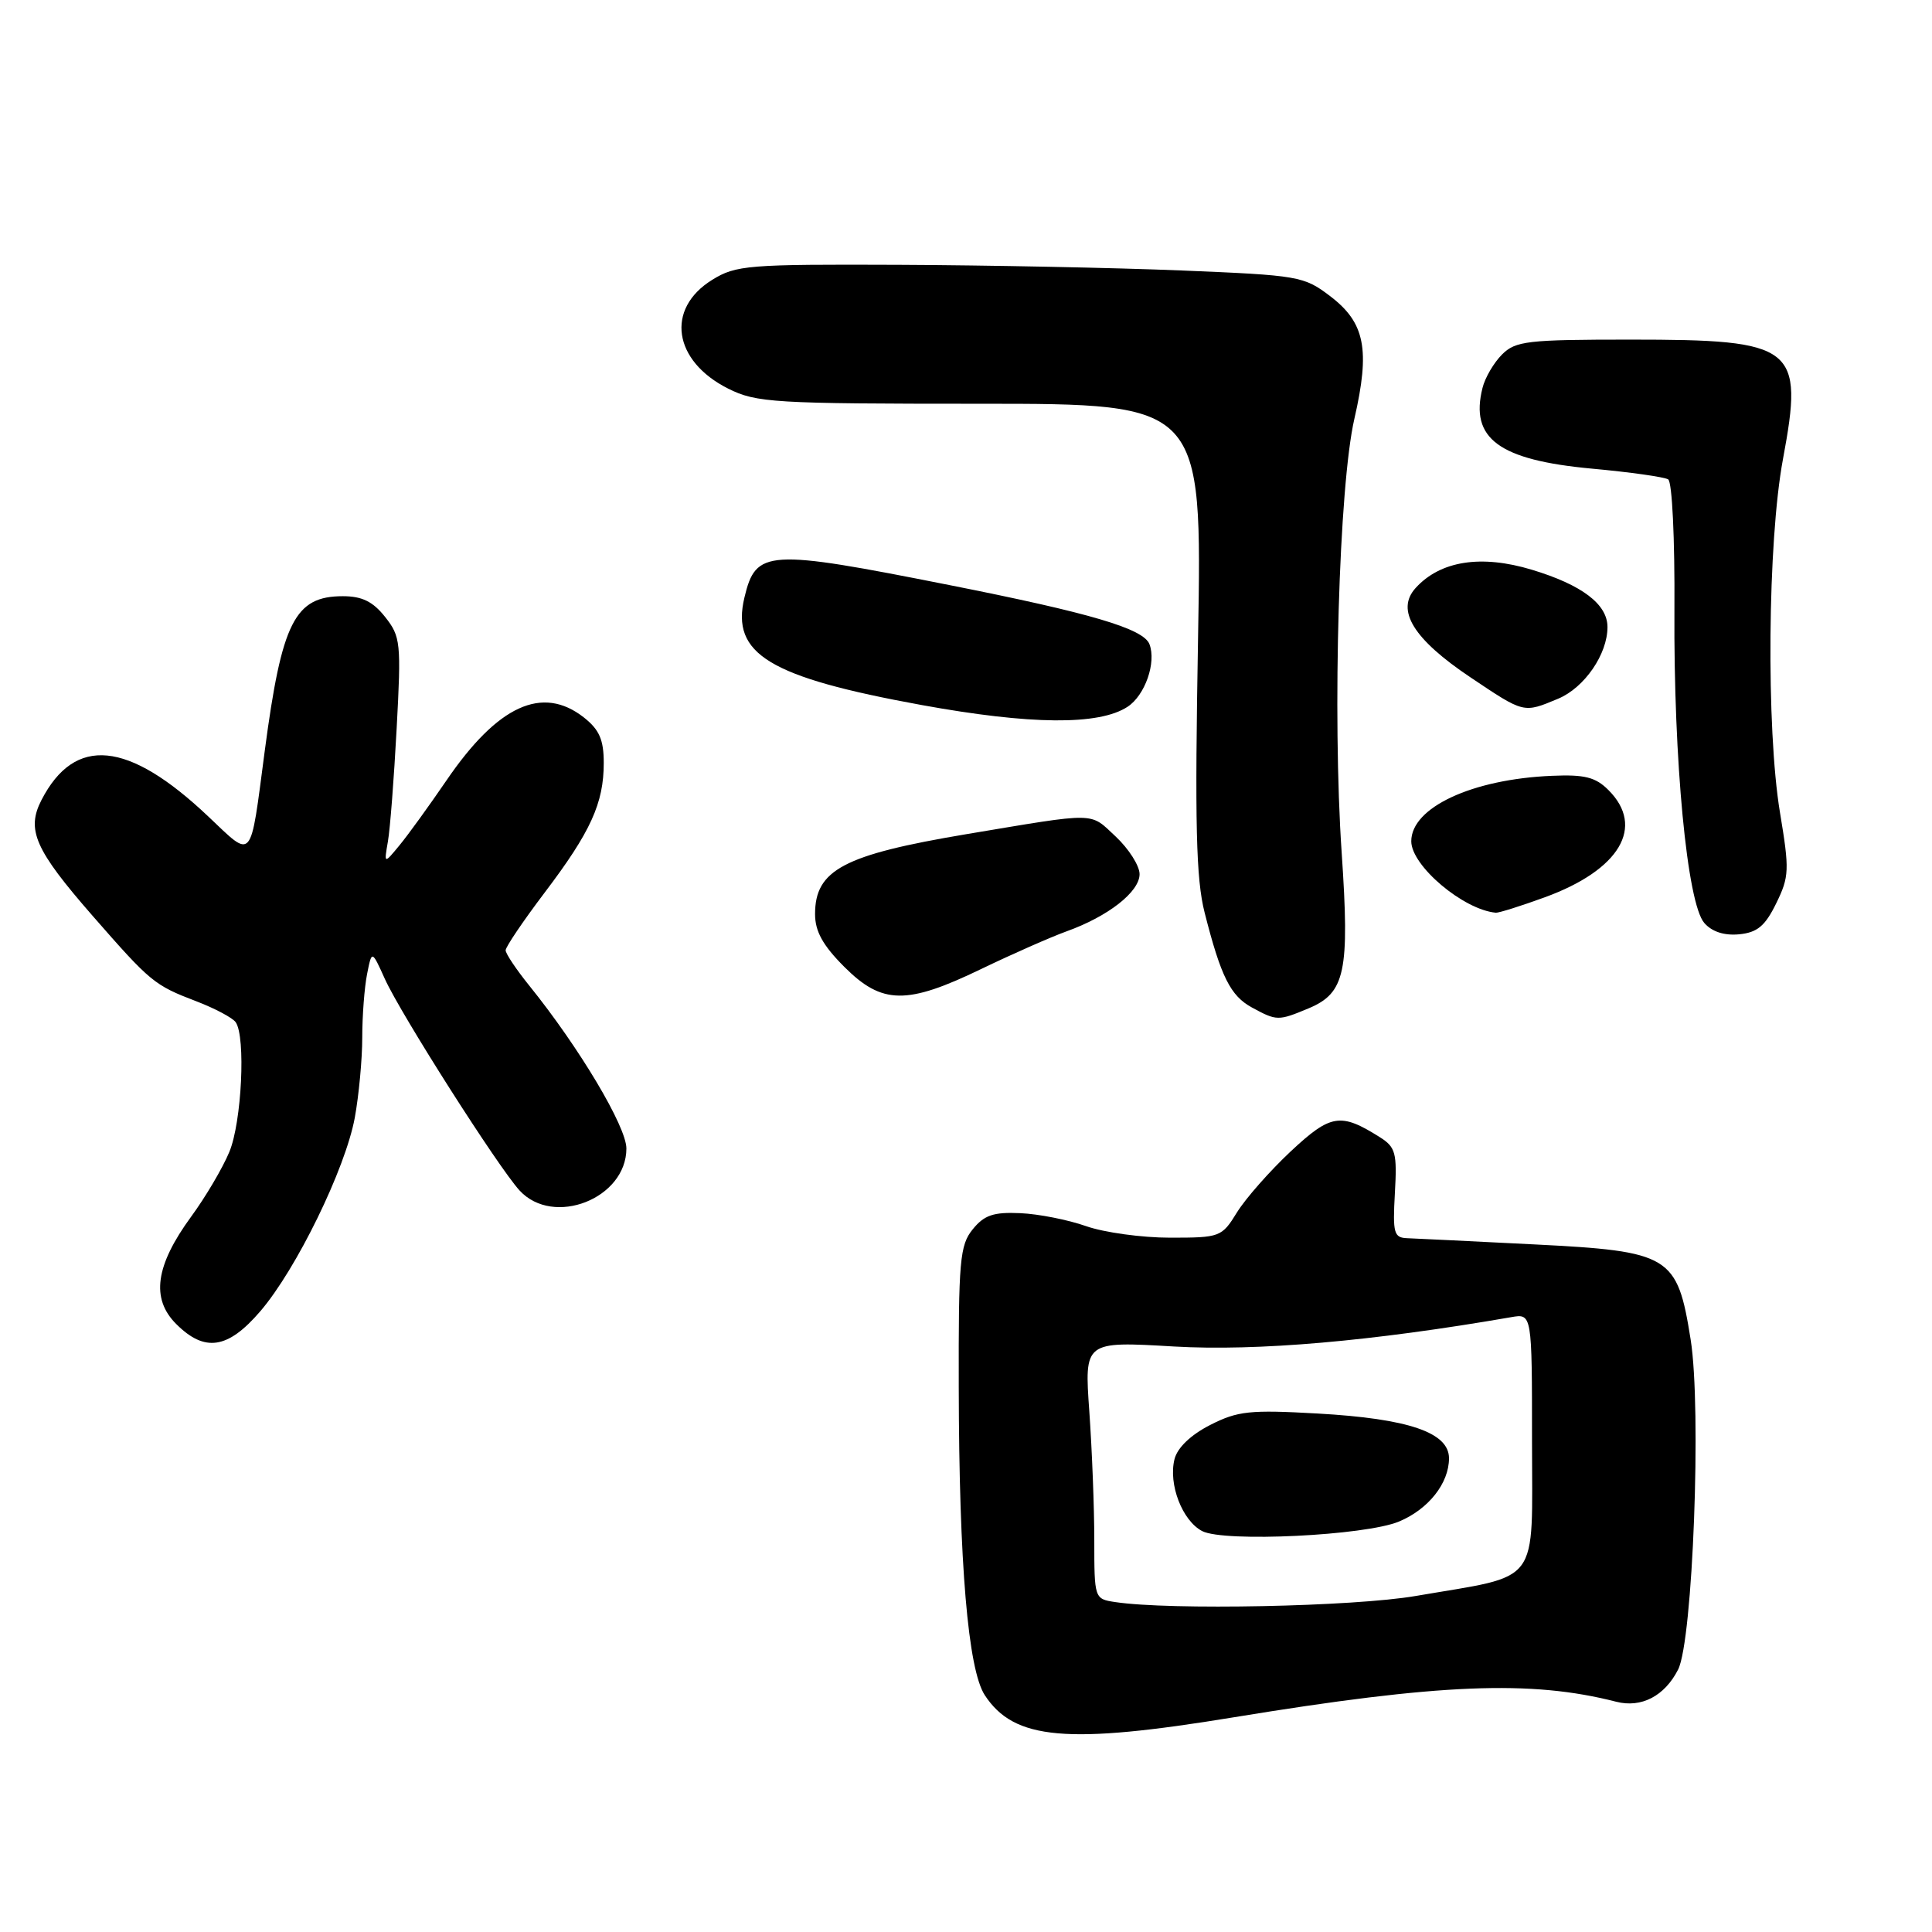 <?xml version="1.0" encoding="UTF-8" standalone="no"?>
<!DOCTYPE svg PUBLIC "-//W3C//DTD SVG 1.1//EN" "http://www.w3.org/Graphics/SVG/1.1/DTD/svg11.dtd" >
<svg xmlns="http://www.w3.org/2000/svg" xmlns:xlink="http://www.w3.org/1999/xlink" version="1.1" viewBox="0 0 256 256">
 <g >
 <path fill="currentColor"
d=" M 163.54 227.54 C 190.76 223.08 202.85 222.59 214.16 225.49 C 217.49 226.34 220.57 224.74 222.36 221.22 C 224.31 217.37 225.48 186.69 224.02 177.50 C 222.25 166.36 221.34 165.80 203.30 164.89 C 195.16 164.48 187.60 164.11 186.50 164.07 C 184.69 164.01 184.53 163.43 184.83 158.08 C 185.13 152.77 184.93 152.00 182.83 150.68 C 177.63 147.40 176.33 147.61 171.01 152.58 C 168.25 155.17 165.05 158.80 163.91 160.64 C 161.89 163.92 161.67 164.00 155.04 164.00 C 151.31 164.00 146.30 163.31 143.91 162.47 C 141.53 161.63 137.59 160.85 135.18 160.75 C 131.64 160.59 130.41 161.01 128.89 162.89 C 127.18 164.99 127.00 167.04 127.04 183.86 C 127.08 207.22 128.27 221.23 130.49 224.62 C 134.38 230.56 141.38 231.18 163.54 227.54 Z  M 34.49 173.75 C 39.27 168.18 45.75 154.90 47.01 148.11 C 47.55 145.15 48.00 140.37 48.00 137.49 C 48.00 134.61 48.29 130.82 48.64 129.07 C 49.27 125.89 49.27 125.89 50.99 129.70 C 53.12 134.41 66.04 154.69 68.85 157.75 C 73.34 162.62 83.00 158.81 83.00 152.18 C 83.00 149.28 76.75 138.80 70.14 130.61 C 68.41 128.47 67.00 126.36 67.00 125.92 C 67.00 125.47 69.32 122.04 72.15 118.30 C 78.27 110.23 80.00 106.43 80.00 101.10 C 80.00 98.02 79.42 96.69 77.37 95.07 C 71.87 90.75 65.95 93.46 59.16 103.41 C 56.87 106.76 54.08 110.62 52.94 112.00 C 50.88 114.50 50.88 114.50 51.40 111.50 C 51.69 109.85 52.21 103.10 52.56 96.50 C 53.17 85.17 53.09 84.35 51.03 81.75 C 49.42 79.71 47.97 79.00 45.43 79.00 C 39.06 79.00 37.34 82.40 35.08 99.50 C 33.11 114.43 33.60 113.86 27.57 108.16 C 16.98 98.14 9.92 97.45 5.50 106.00 C 3.46 109.95 4.62 112.59 12.26 121.34 C 19.95 130.14 20.43 130.54 26.00 132.67 C 28.48 133.62 30.83 134.87 31.23 135.45 C 32.58 137.38 32.03 148.69 30.39 152.63 C 29.51 154.76 27.23 158.62 25.33 161.21 C 20.59 167.69 19.98 172.07 23.34 175.43 C 27.13 179.22 30.19 178.76 34.49 173.75 Z  M 173.40 133.61 C 178.25 131.58 178.85 128.78 177.78 113.00 C 176.53 94.68 177.42 64.38 179.46 55.50 C 181.57 46.31 180.87 42.77 176.29 39.27 C 172.78 36.59 172.13 36.48 156.58 35.84 C 147.74 35.48 130.88 35.14 119.12 35.09 C 99.11 35.01 97.52 35.13 94.37 37.08 C 88.16 40.92 89.19 47.84 96.50 51.50 C 100.23 53.36 102.50 53.50 129.90 53.50 C 159.29 53.50 159.29 53.50 158.75 84.43 C 158.31 109.23 158.48 116.45 159.62 120.93 C 161.78 129.43 163.04 131.95 165.89 133.50 C 169.18 135.29 169.37 135.29 173.40 133.61 Z  M 130.03 128.39 C 134.14 126.41 139.22 124.17 141.32 123.41 C 146.84 121.43 151.00 118.17 151.00 115.83 C 151.00 114.72 149.57 112.47 147.83 110.84 C 144.33 107.58 145.61 107.60 128.00 110.54 C 111.80 113.26 108.00 115.27 108.00 121.12 C 108.00 123.41 109.03 125.27 111.88 128.12 C 116.88 133.12 120.14 133.17 130.03 128.39 Z  M 235.36 119.69 C 237.09 116.16 237.12 115.26 235.86 107.69 C 234.01 96.54 234.22 71.75 236.25 60.85 C 239.04 45.88 237.92 45.00 216.05 45.00 C 202.40 45.00 200.82 45.18 199.03 46.97 C 197.94 48.06 196.77 50.05 196.44 51.40 C 194.75 58.12 198.61 60.96 210.96 62.10 C 215.99 62.56 220.52 63.20 221.04 63.52 C 221.57 63.85 221.93 71.35 221.87 80.80 C 221.75 100.75 223.55 119.70 225.83 122.30 C 226.84 123.46 228.47 123.99 230.45 123.80 C 232.86 123.56 233.89 122.70 235.36 119.69 Z  M 204.71 118.89 C 214.63 115.27 218.01 109.56 213.13 104.69 C 211.43 102.98 209.97 102.61 205.63 102.80 C 195.07 103.24 187.00 106.99 187.00 111.47 C 187.00 114.72 193.90 120.55 198.21 120.94 C 198.60 120.97 201.53 120.05 204.71 118.89 Z  M 149.41 93.65 C 151.72 92.14 153.24 87.80 152.31 85.36 C 151.52 83.30 144.56 81.24 125.77 77.52 C 101.59 72.72 100.16 72.81 98.64 79.18 C 96.85 86.67 101.90 89.73 122.12 93.42 C 136.56 96.05 145.63 96.13 149.41 93.65 Z  M 206.47 92.58 C 209.95 91.12 213.00 86.69 213.00 83.09 C 213.00 80.06 209.62 77.50 202.97 75.49 C 196.25 73.46 190.84 74.31 187.57 77.92 C 184.92 80.85 187.26 84.67 194.84 89.75 C 202.00 94.55 201.84 94.51 206.47 92.58 Z  M 147.75 212.28 C 145.02 211.87 145.00 211.81 145.00 204.09 C 145.00 199.81 144.70 192.13 144.34 187.02 C 143.68 177.72 143.68 177.72 155.59 178.42 C 166.56 179.05 181.78 177.73 200.25 174.53 C 203.00 174.05 203.00 174.05 203.00 190.95 C 203.00 210.38 204.34 208.60 187.62 211.47 C 179.40 212.89 155.00 213.38 147.75 212.28 Z  M 185.38 201.61 C 189.28 199.98 192.00 196.54 192.00 193.23 C 192.00 189.81 186.64 187.98 174.61 187.30 C 165.59 186.79 164.00 186.96 160.35 188.82 C 157.78 190.13 156.01 191.83 155.63 193.34 C 154.79 196.67 156.66 201.51 159.30 202.88 C 162.22 204.38 180.92 203.48 185.38 201.61 Z "/>
</g>
</svg>